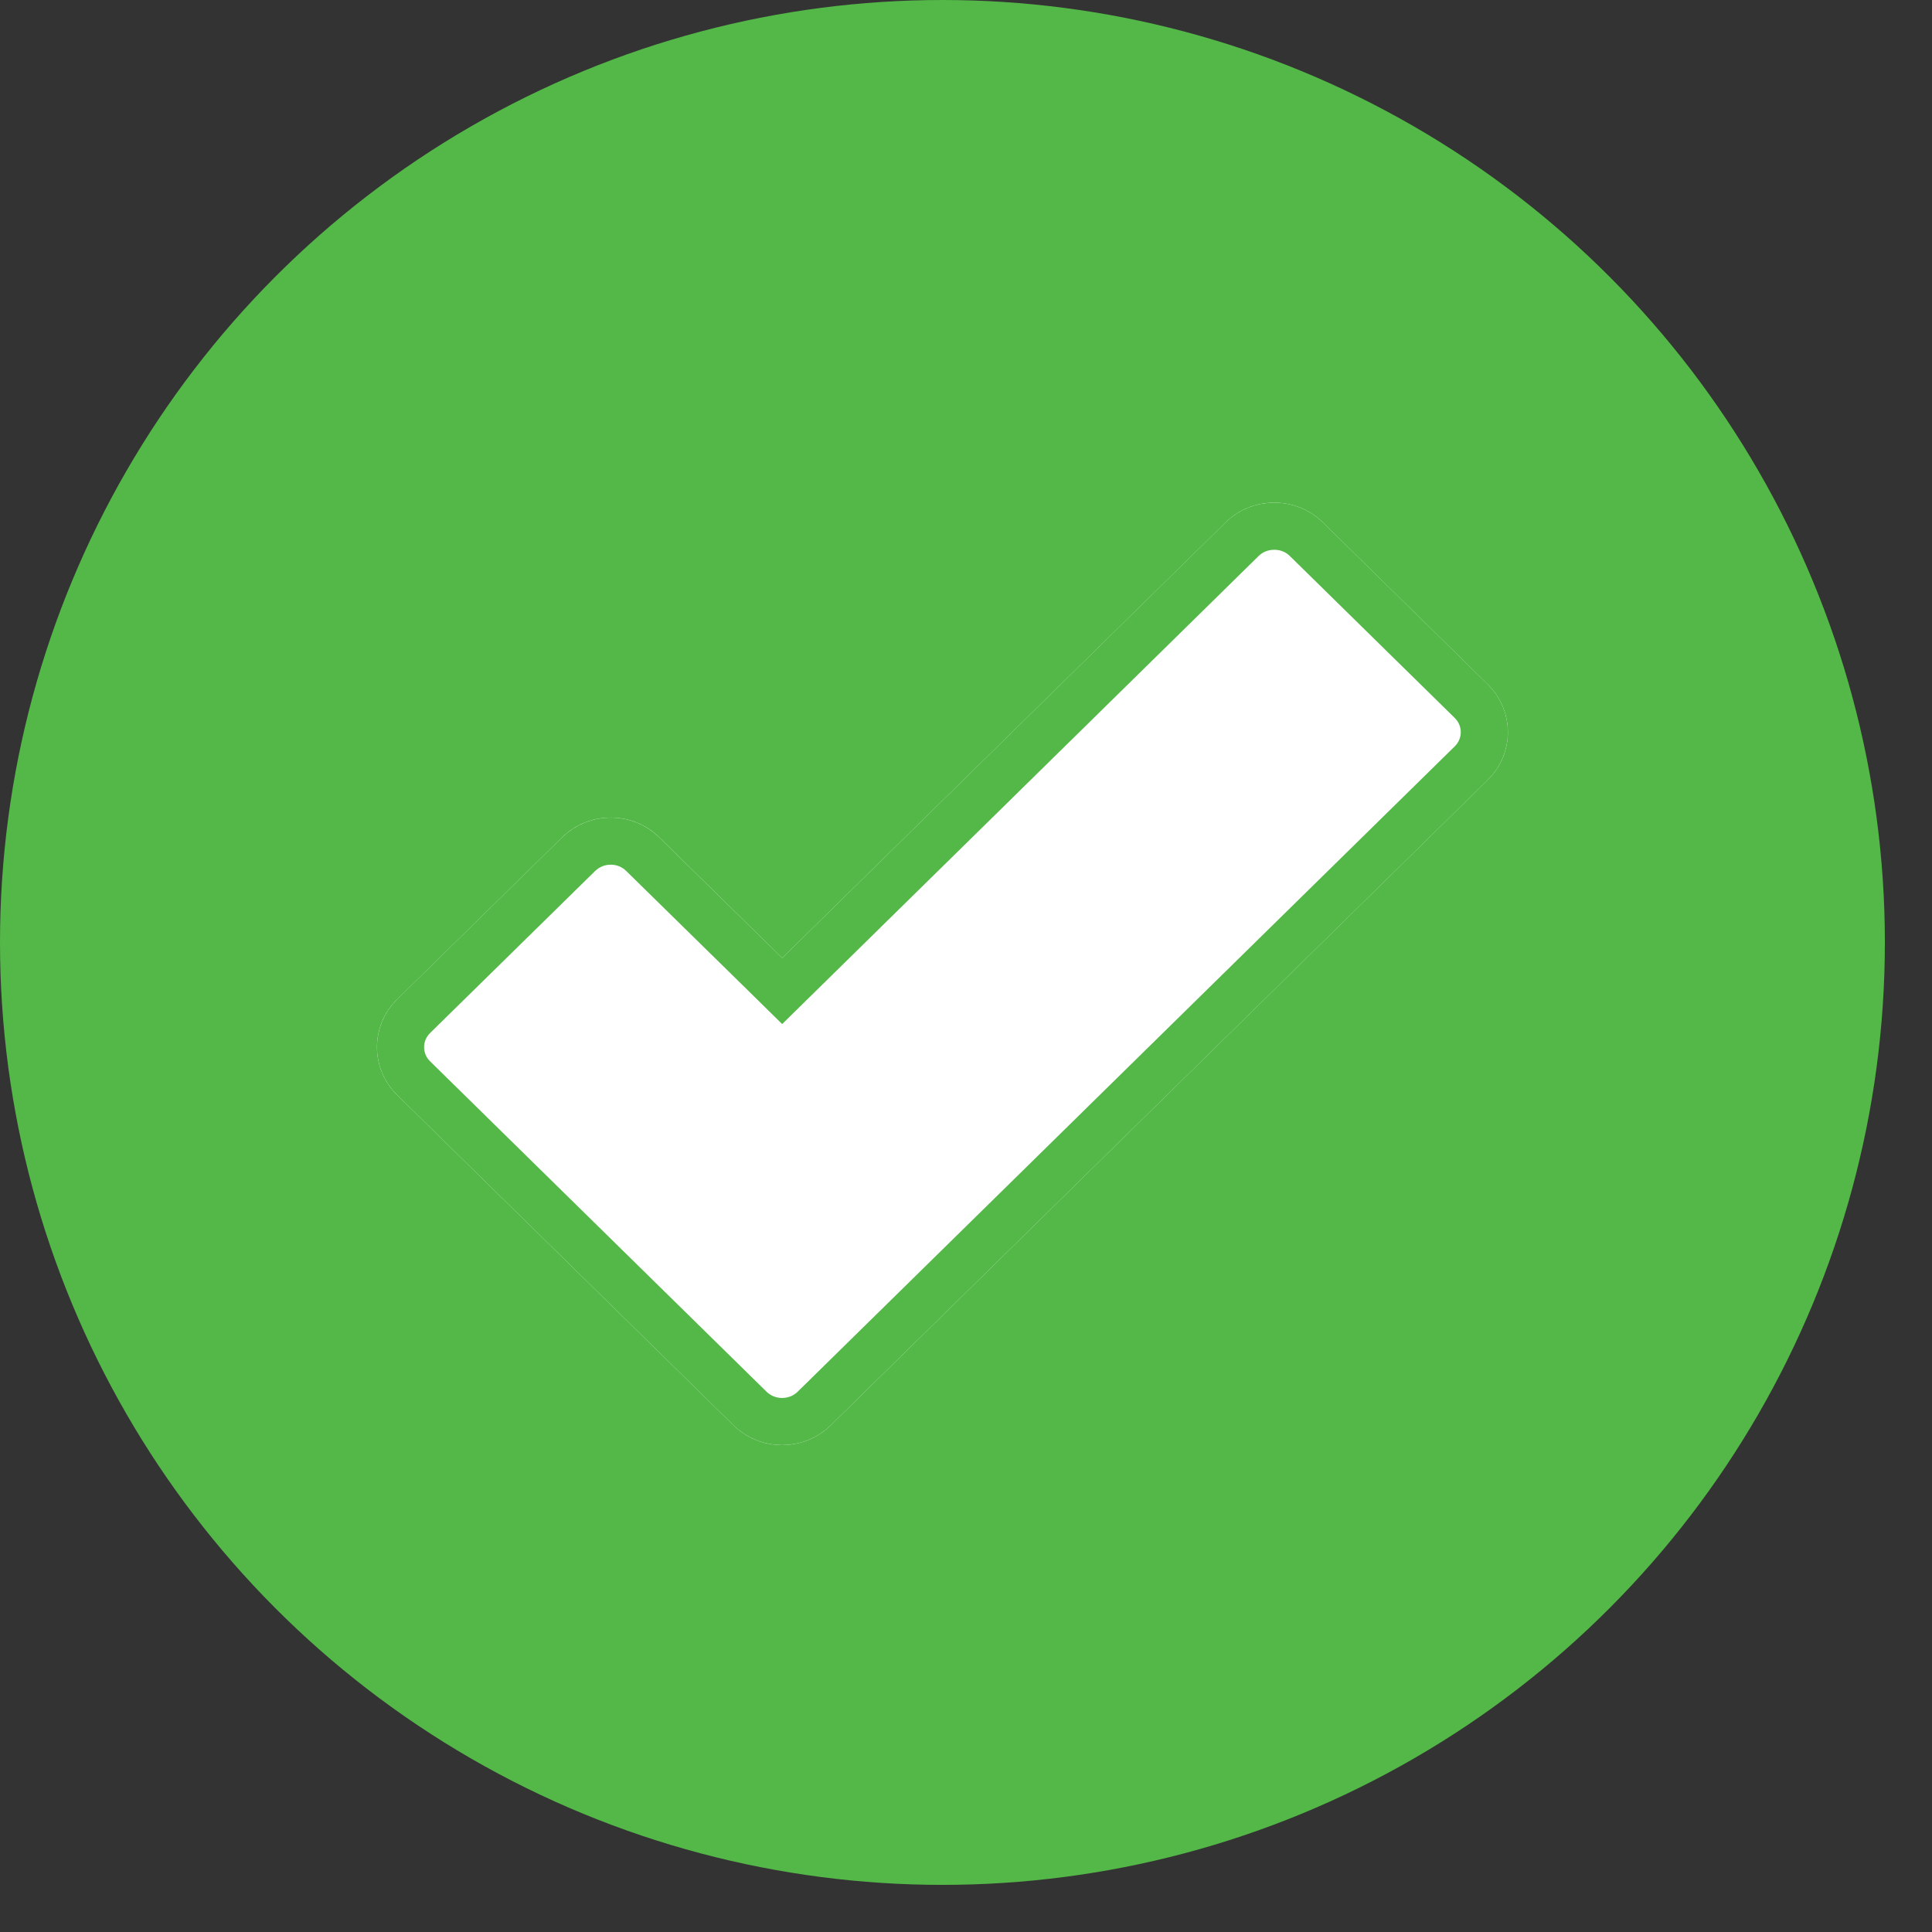 <?xml version="1.0" encoding="UTF-8" standalone="no"?>
<svg width="41px" height="41px" viewBox="0 0 41 41" version="1.1" xmlns="http://www.w3.org/2000/svg" xmlns:xlink="http://www.w3.org/1999/xlink">
    <rect x="0" y="0" width="41" height="41" fill="#333333" stroke="none"/>
    <!-- Generator: Sketch 47.1 (45422) - http://www.bohemiancoding.com/sketch -->
    <title>Artboard</title>
    <desc>Created with Sketch.</desc>
    <defs>
        <path d="M31.573,16.551 C32.142,15.992 32.142,15.084 31.573,14.524 L28.073,11.086 C27.797,10.815 27.432,10.667 27.042,10.667 C26.652,10.667 26.285,10.815 26.01,11.086 L16.599,20.33 L13.991,17.77 C13.717,17.5 13.35,17.35 12.961,17.35 C12.571,17.35 12.204,17.5 11.927,17.772 L8.426,21.21 C7.858,21.768 7.858,22.677 8.426,23.236 L15.566,30.247 C16.136,30.807 17.061,30.807 17.629,30.247 L31.573,16.551 Z" id="path-1"></path>
    </defs>
    <g id="Page-1" stroke="none" stroke-width="1" fill="none" fill-rule="evenodd">
        <g id="Artboard">
            <g id="Icn_Included">
                <g id="Group-3">
                    <circle id="Oval" fill="#53B847" cx="20" cy="20" r="20"></circle>
                    <g id="Shape-Copy-9">
                        <use fill="#FFFFFF" fill-rule="evenodd" xlink:href="#path-1"></use>
                        <path stroke="#53B847" stroke-width="1" d="M31.223,16.195 C31.592,15.831 31.592,15.244 31.223,14.88 L27.722,11.442 C27.54,11.264 27.302,11.167 27.042,11.167 C26.782,11.167 26.541,11.264 26.36,11.442 L16.599,21.031 L16.249,20.687 L13.64,18.127 C13.459,17.949 13.219,17.85 12.961,17.85 C12.702,17.85 12.461,17.949 12.278,18.128 L8.776,21.566 C8.408,21.929 8.408,22.517 8.776,22.879 L15.916,29.89 C16.291,30.259 16.905,30.259 17.278,29.891 L31.223,16.195 Z"></path>
                    </g>
                </g>
            </g>
        </g>
    </g>
</svg>